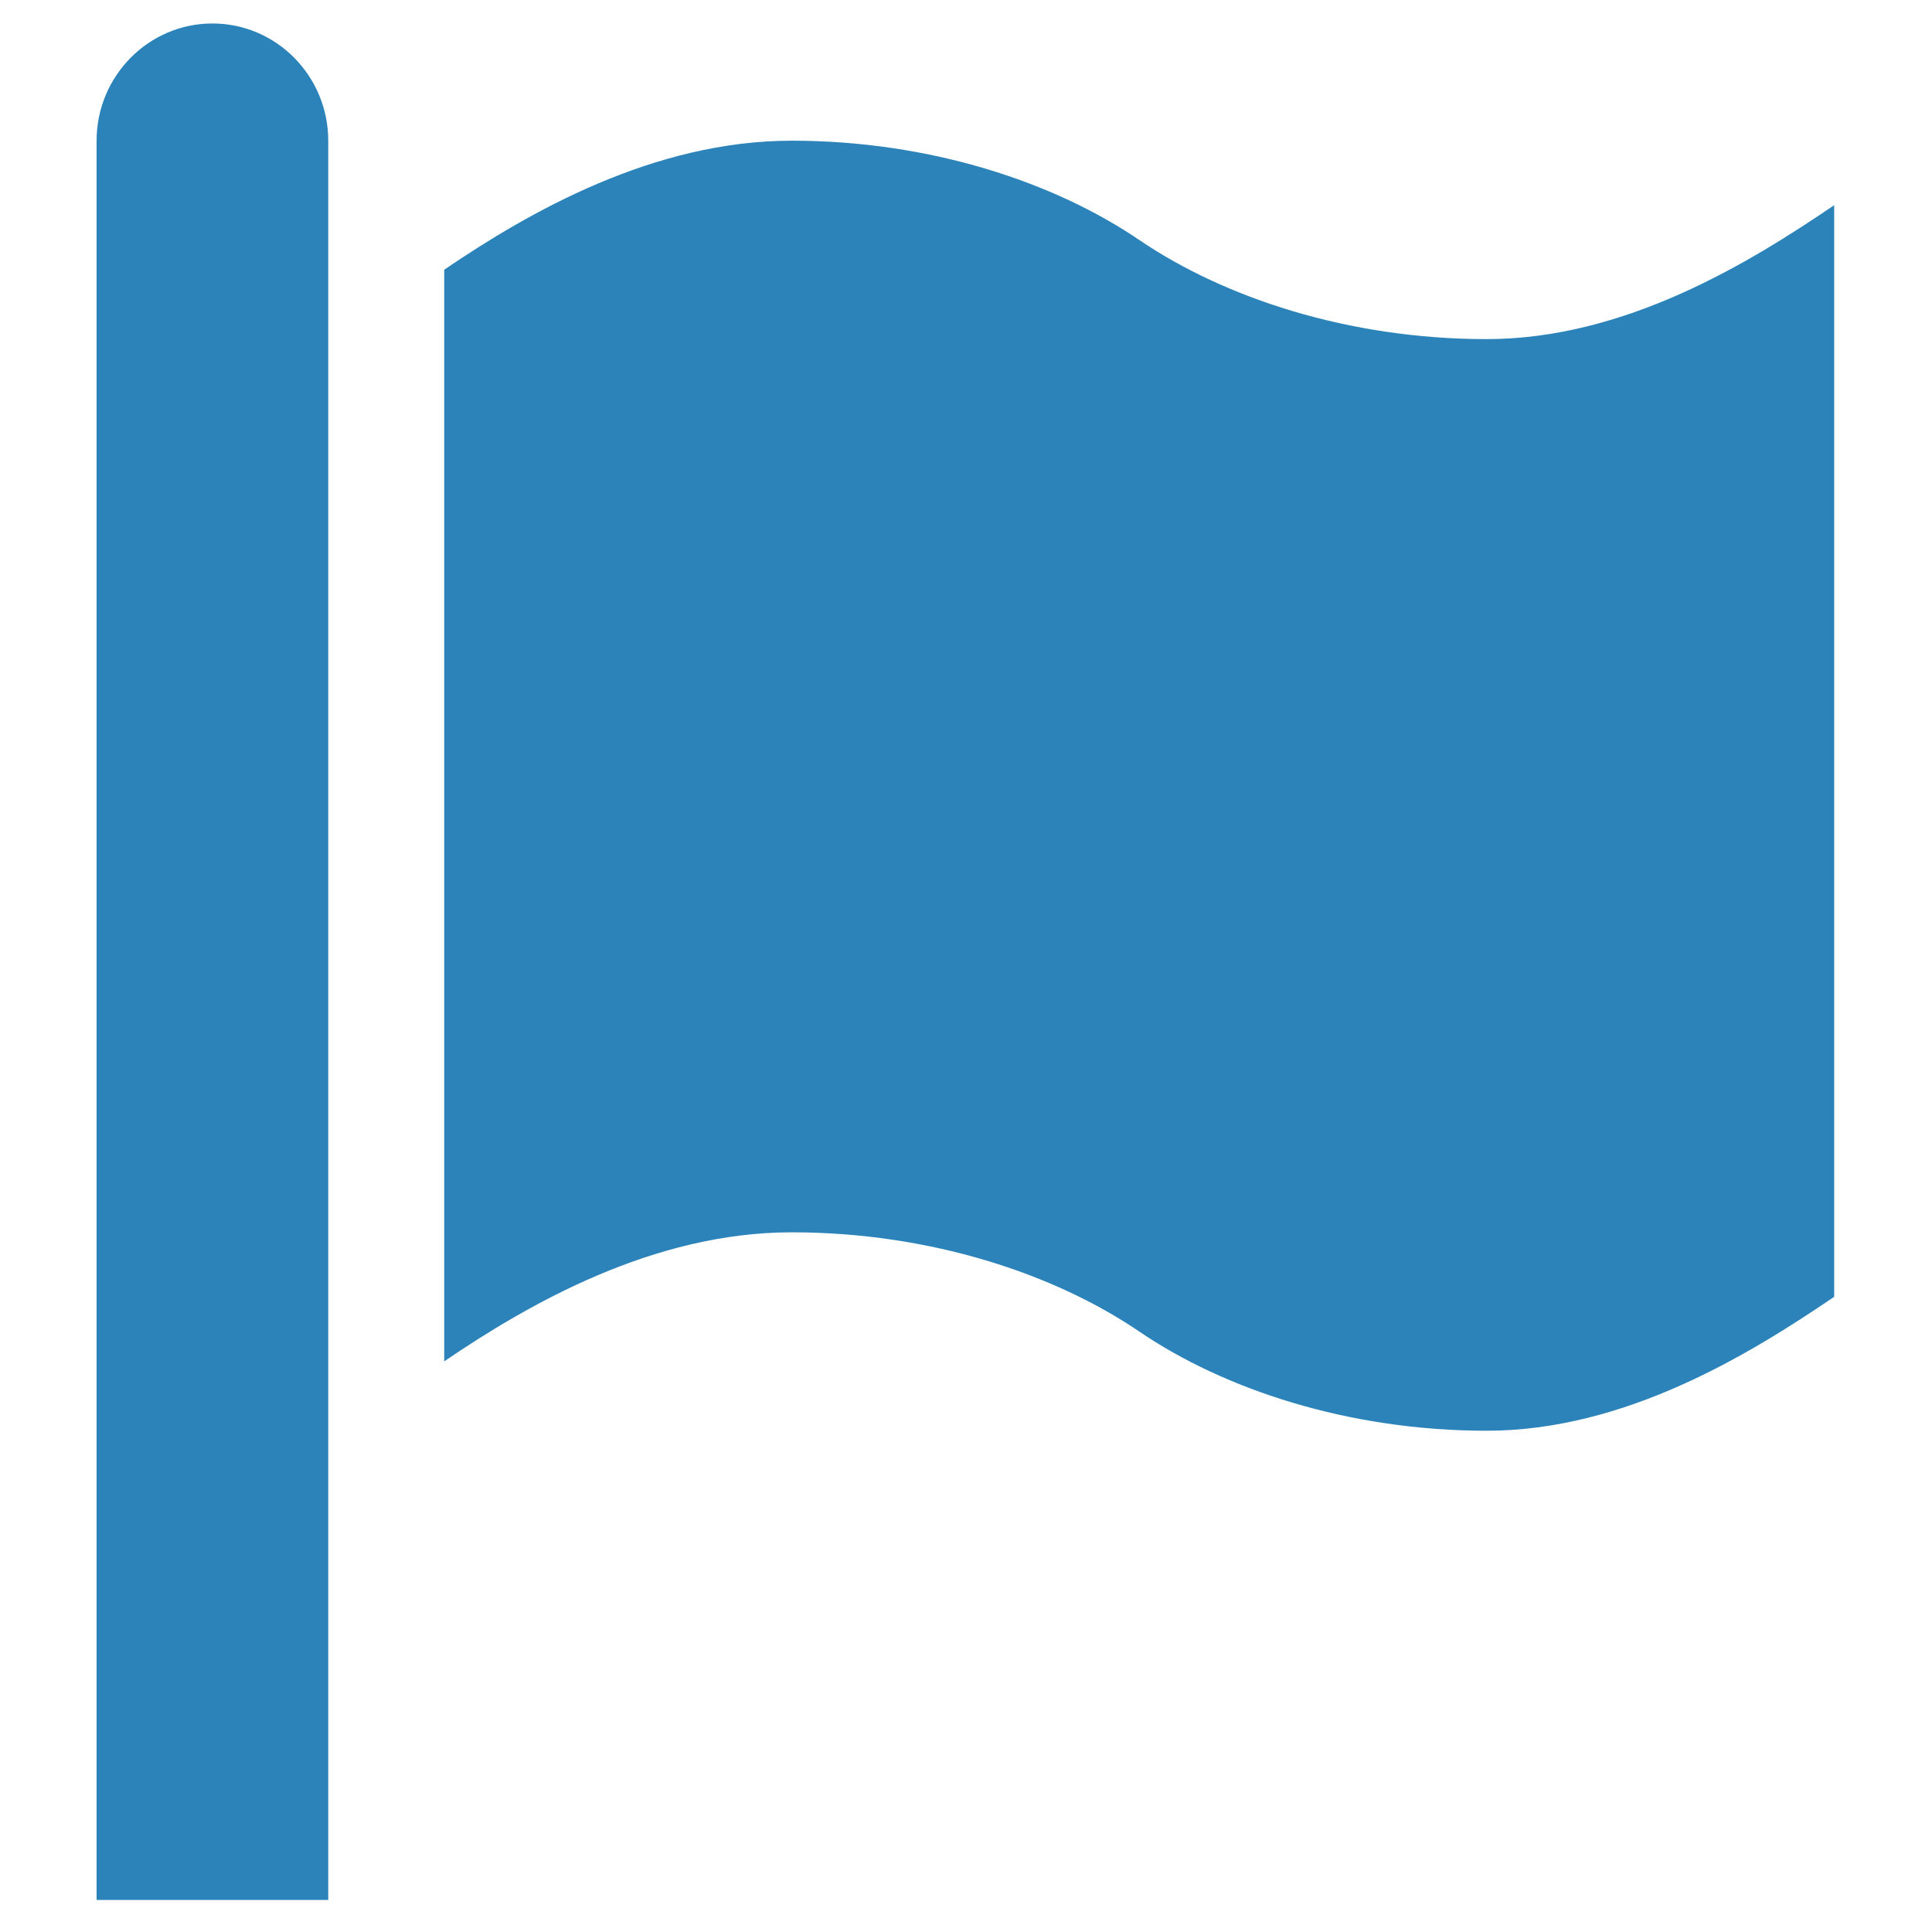 <?xml version="1.0" standalone="no"?><!DOCTYPE svg PUBLIC "-//W3C//DTD SVG 1.1//EN" "http://www.w3.org/Graphics/SVG/1.1/DTD/svg11.dtd"><svg t="1610440836796" class="icon" viewBox="0 0 1024 1024" version="1.1" xmlns="http://www.w3.org/2000/svg" p-id="1703" xmlns:xlink="http://www.w3.org/1999/xlink" width="200" height="200"><defs><style type="text/css"></style></defs><path d="M516.709 834.513" fill="#2b83ba" p-id="1704"></path><path d="M787.979 179.737c73.336 0 139.183-40.397 184.184-70.992l0 578.579c-44.98 30.59-110.864 70.997-184.184 70.997-73.372 0-139.209-21.985-184.178-52.605-44.979-30.574-110.863-52.563-184.184-52.563-73.336 0-139.182 37.78-184.179 68.386L235.439 142.959c44.974-30.586 110.858-68.386 184.179-68.386 73.372 0 139.183 21.995 184.184 52.6C648.771 157.752 714.623 179.737 787.979 179.737L787.979 179.737zM112.608 12.445c33.877 0 61.374 27.878 61.374 62.17L173.982 1007.008 51.192 1007.008 51.192 74.615c0-34.277 27.512-62.17 61.394-62.17L112.608 12.445zM112.608 12.445" fill="#2b83ba" p-id="1705"></path></svg>